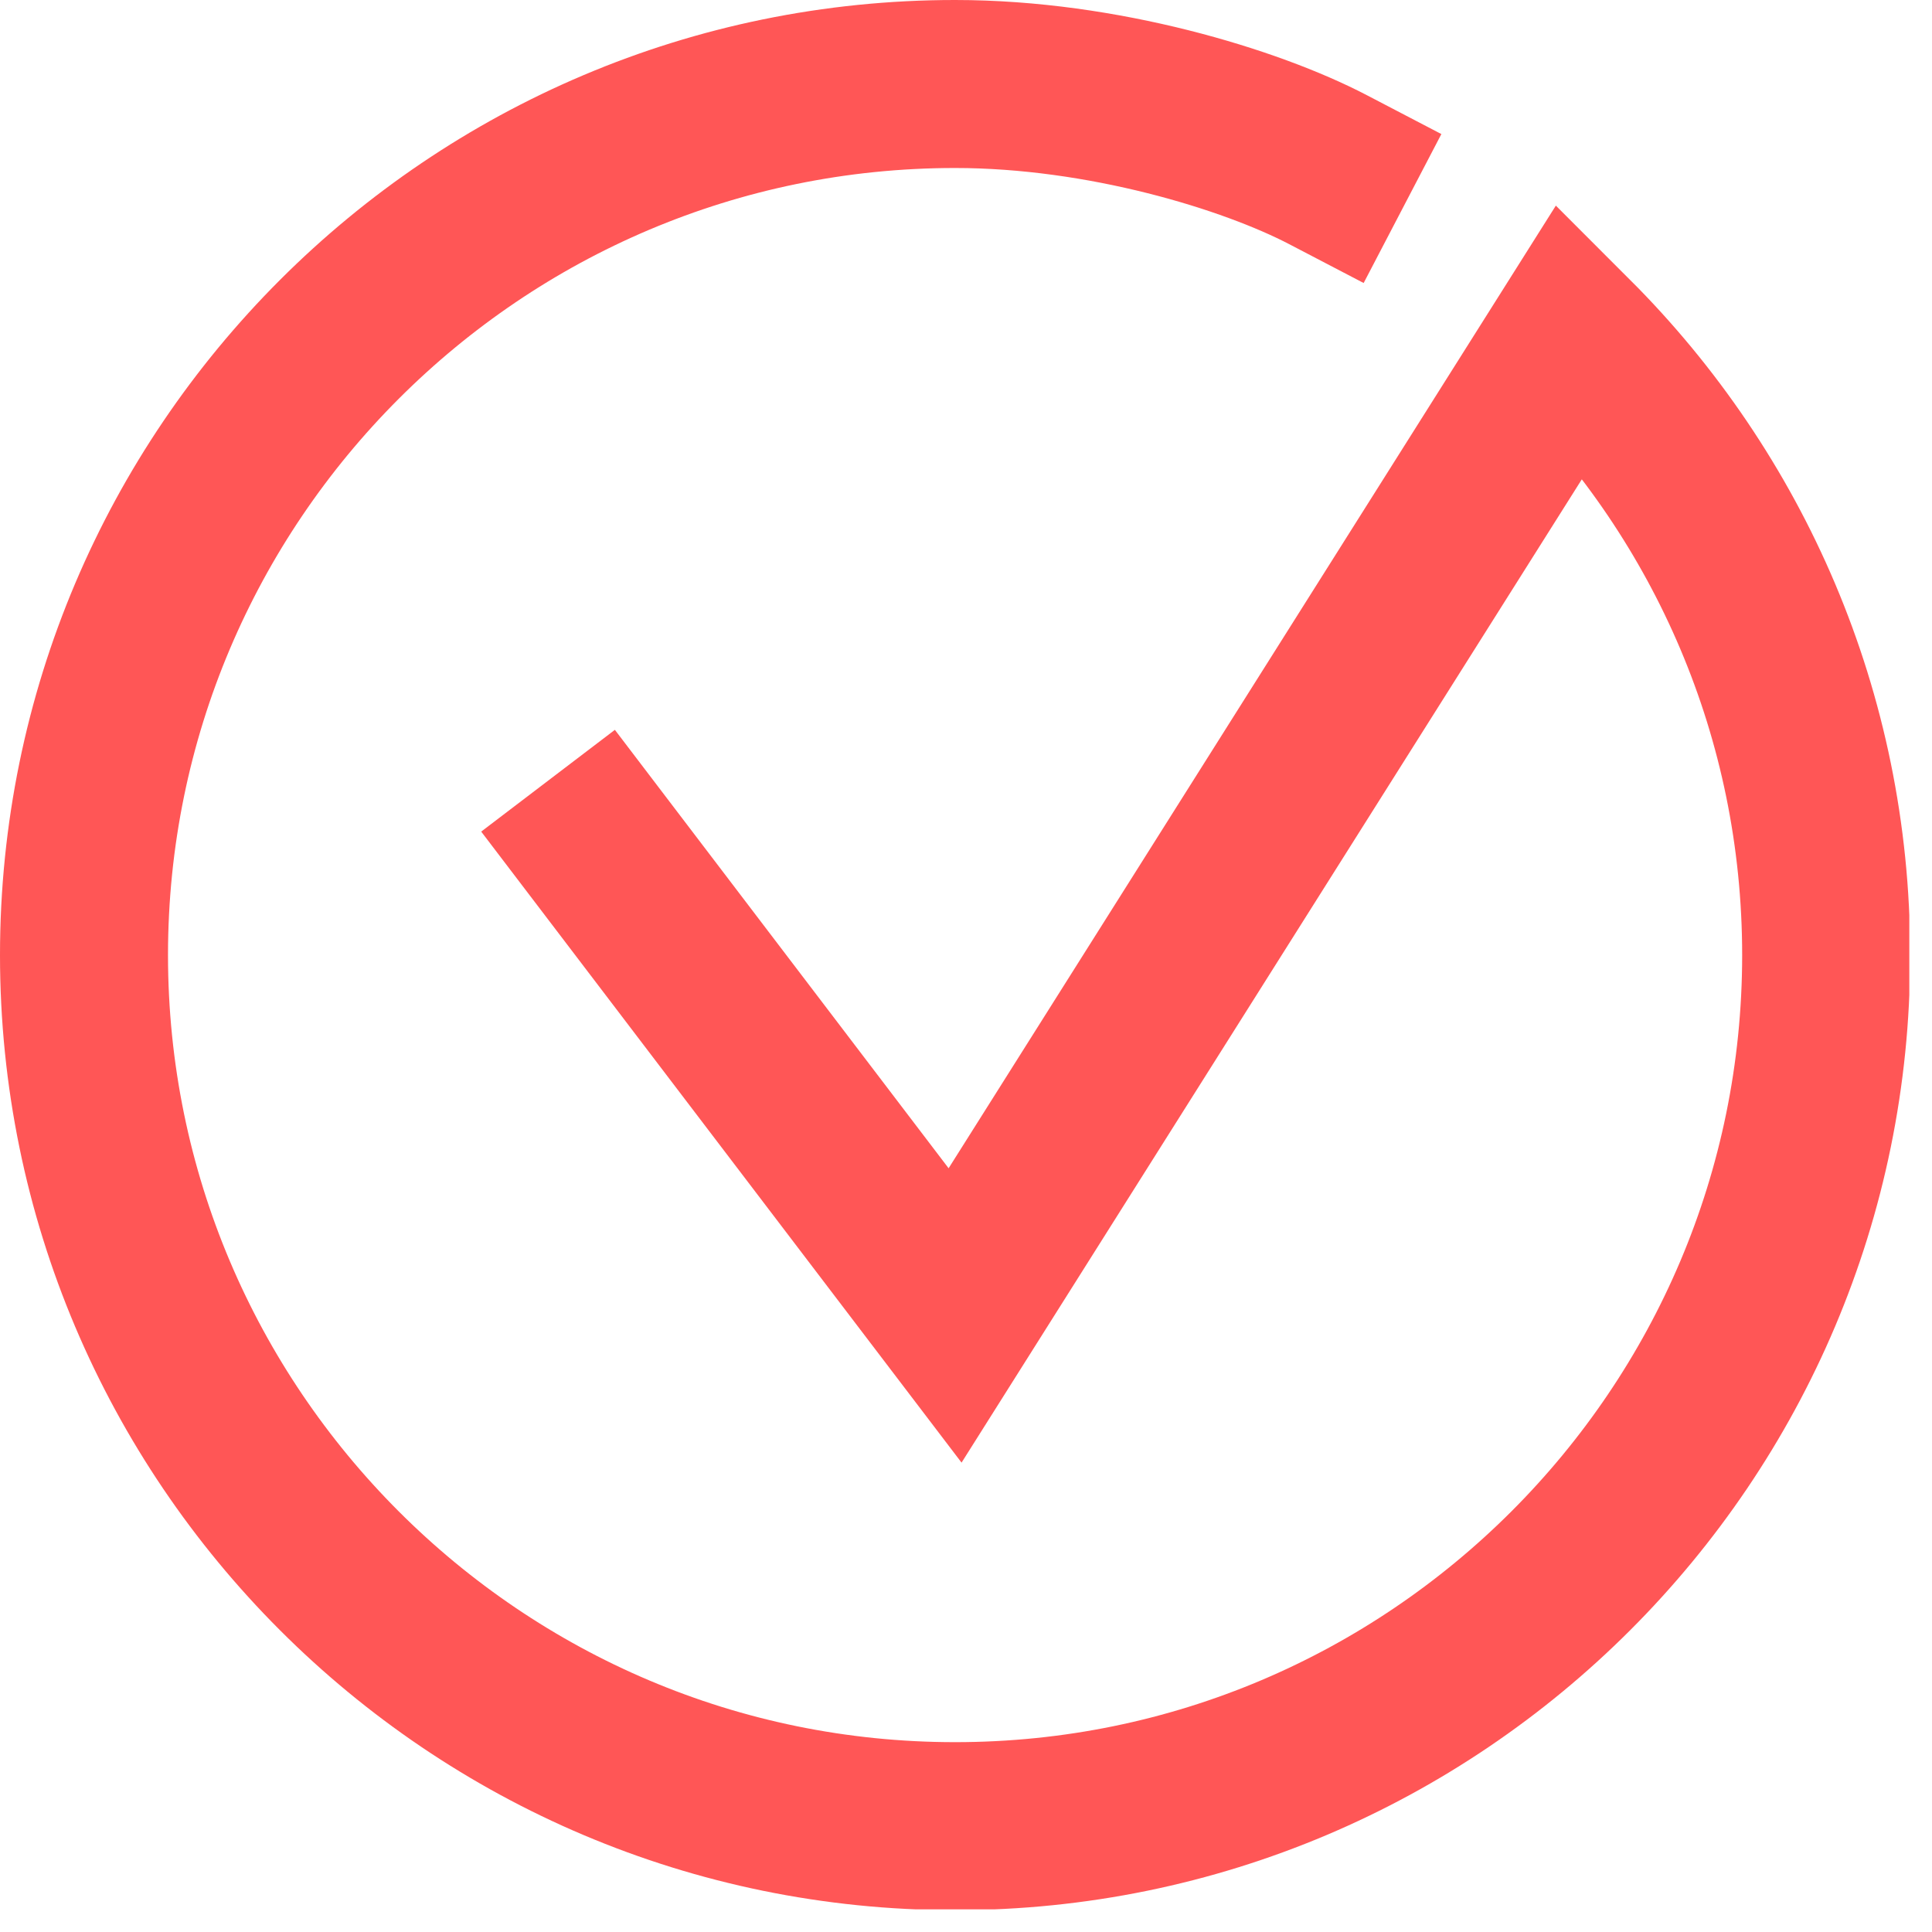 <svg width="23" height="23" viewBox="0 0 23 23" fill="none" xmlns="http://www.w3.org/2000/svg">
<g clip-path="url(#clip0_1_3)">
<path d="M15.81 2.02C14.89 1.54 13.13 1 11.37 1C8.51 1 5.92 2.16 4.04 4.04C2.16 5.92 1 8.51 1 11.37C1 14.23 2.16 16.82 4.04 18.7C5.92 20.58 8.51 21.74 11.37 21.74C14.23 21.74 16.82 20.58 18.7 18.7C20.58 16.82 21.74 14.23 21.74 11.37C21.74 8.51 20.58 5.92 18.7 4.04L11.37 15.66L7.13 10.09" stroke="#FF5656" stroke-width="2" stroke-miterlimit="10" stroke-linecap="square"/>
</g>
<defs>
<clipPath id="clip0_1_3">
<rect width="22.73" height="22.73" fill="white"/>
</clipPath>
</defs>
</svg>
